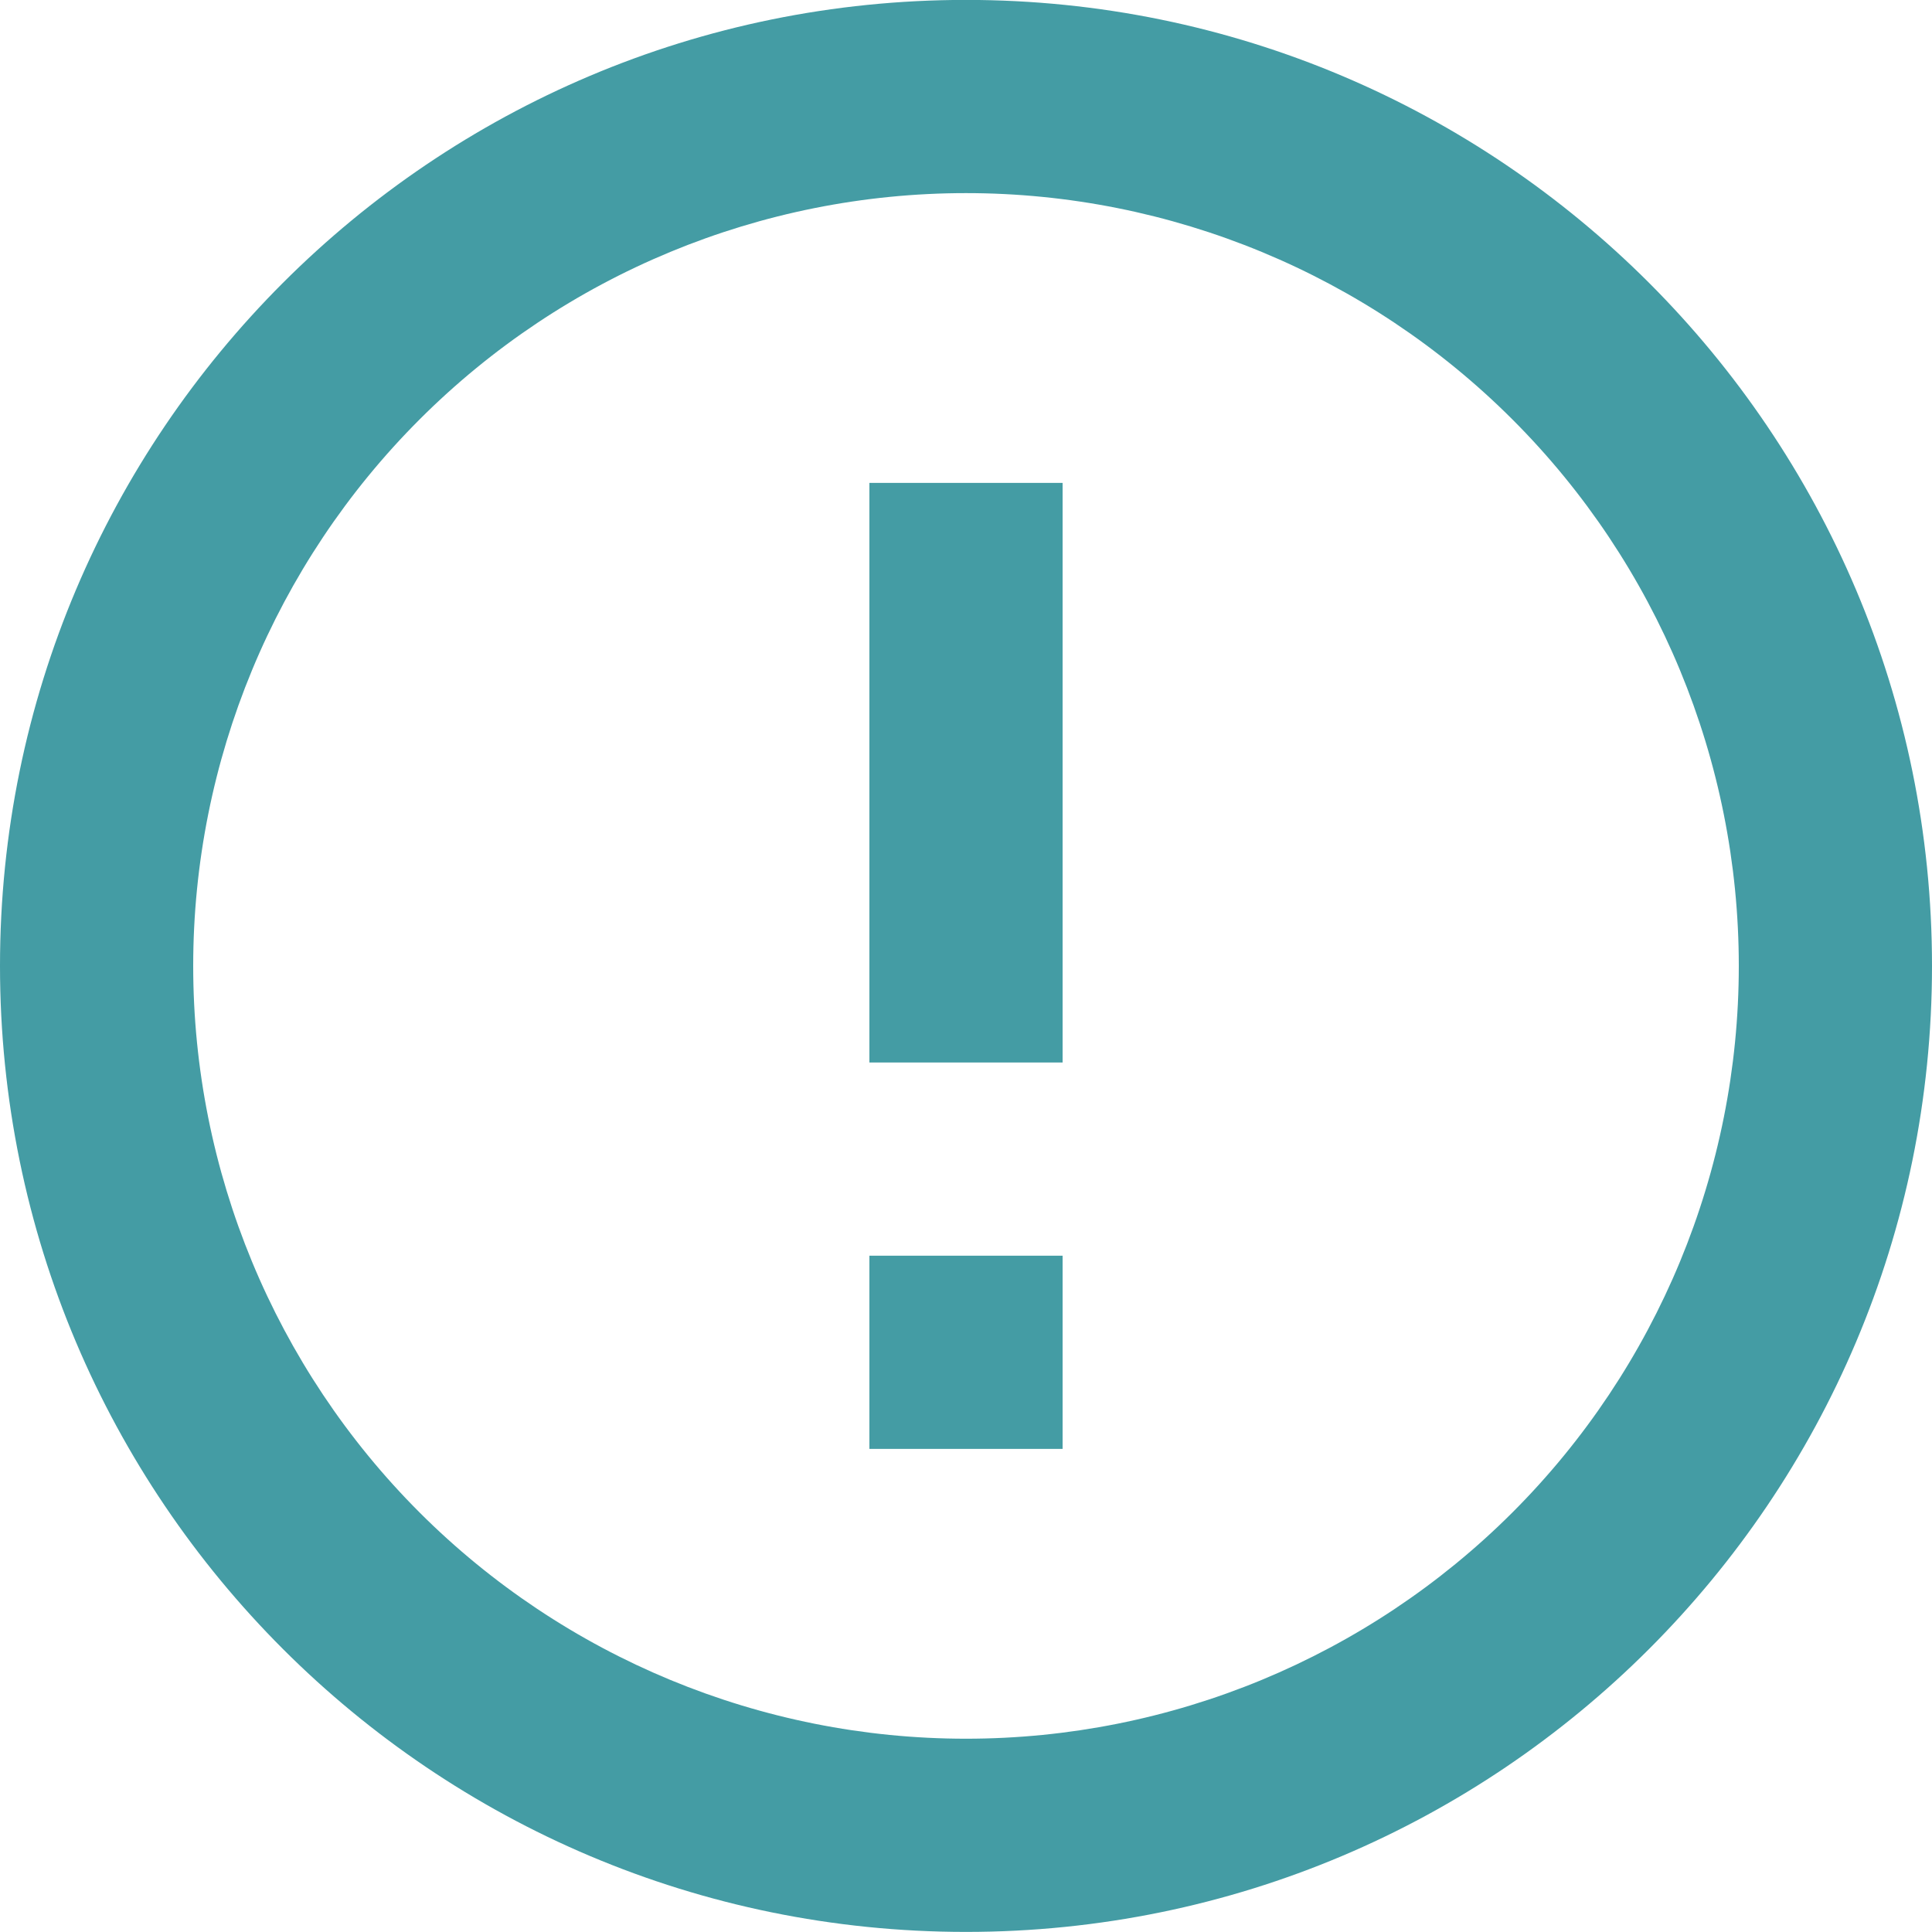 <svg width="22" height="22" viewBox="0 0 22 22" fill="none" xmlns="http://www.w3.org/2000/svg">
<path d="M11 -0.001C17.075 -0.001 22 4.924 22 10.999C22 17.075 17.075 21.999 11 21.999C4.925 21.999 -1.31263e-05 17.075 -1.25952e-05 10.999C-1.20641e-05 4.924 4.925 -0.001 11 -0.001ZM11 2.199C8.666 2.199 6.428 3.126 4.777 4.777C3.127 6.427 2.2 8.665 2.2 10.999C2.2 13.333 3.127 15.572 4.777 17.222C6.428 18.872 8.666 19.799 11 19.799C13.334 19.799 15.572 18.872 17.223 17.222C18.873 15.572 19.8 13.333 19.8 10.999C19.8 8.665 18.873 6.427 17.223 4.777C15.572 3.126 13.334 2.199 11 2.199ZM12.1 16.499L9.9 16.499L9.9 14.299L12.1 14.299L12.1 16.499ZM12.1 12.099L9.9 12.099L9.9 5.499L12.1 5.499L12.1 12.099Z" fill="#449CA4"/>
</svg>
